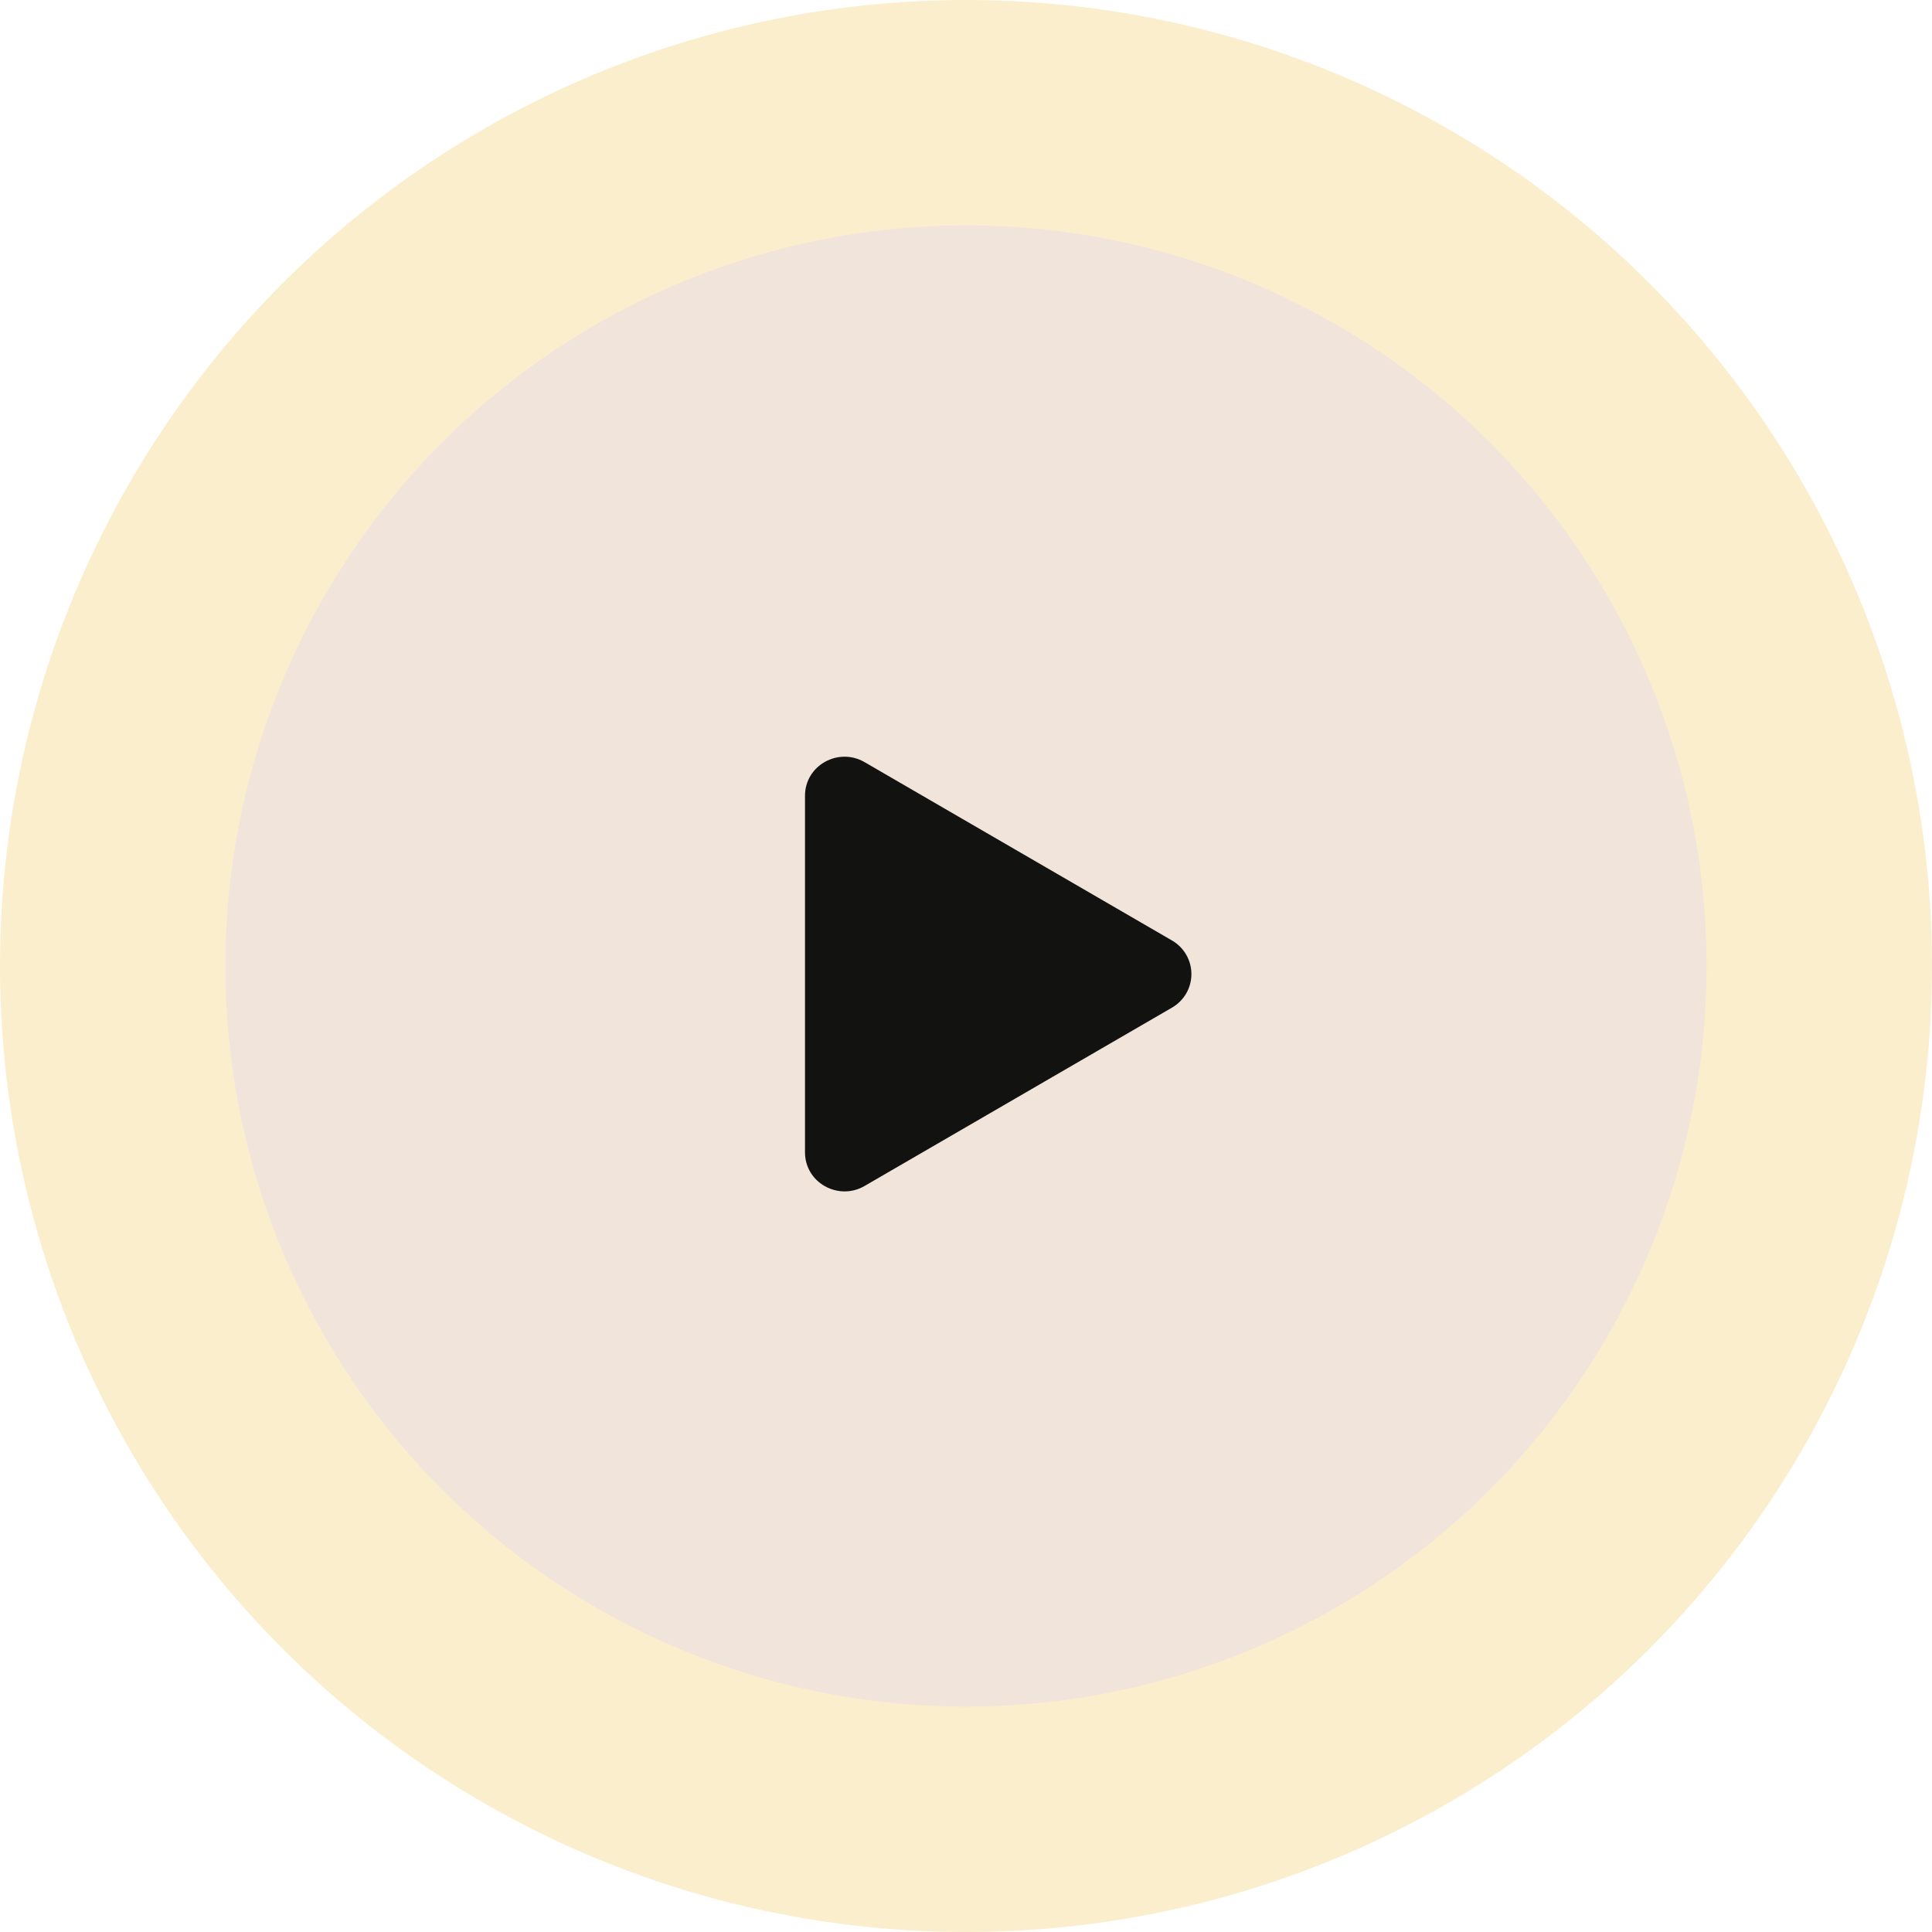 <svg width="120" height="120" viewBox="0 0 120 120" fill="none" xmlns="http://www.w3.org/2000/svg">
<circle cx="60" cy="60" r="60" fill="#EFB31D" fill-opacity="0.22"/>
<circle cx="60" cy="60" r="46" fill="#F1E4DB"/>
<path d="M72.787 62.59L53.699 73.664C52.079 74.603 50 73.466 50 71.574V49.425C50 47.535 52.076 46.395 53.699 47.337L72.787 58.411C73.155 58.622 73.462 58.926 73.675 59.293C73.888 59.66 74 60.076 74 60.501C74 60.925 73.888 61.342 73.675 61.709C73.462 62.075 73.155 62.38 72.787 62.59Z" fill="#121211"/>
</svg>
